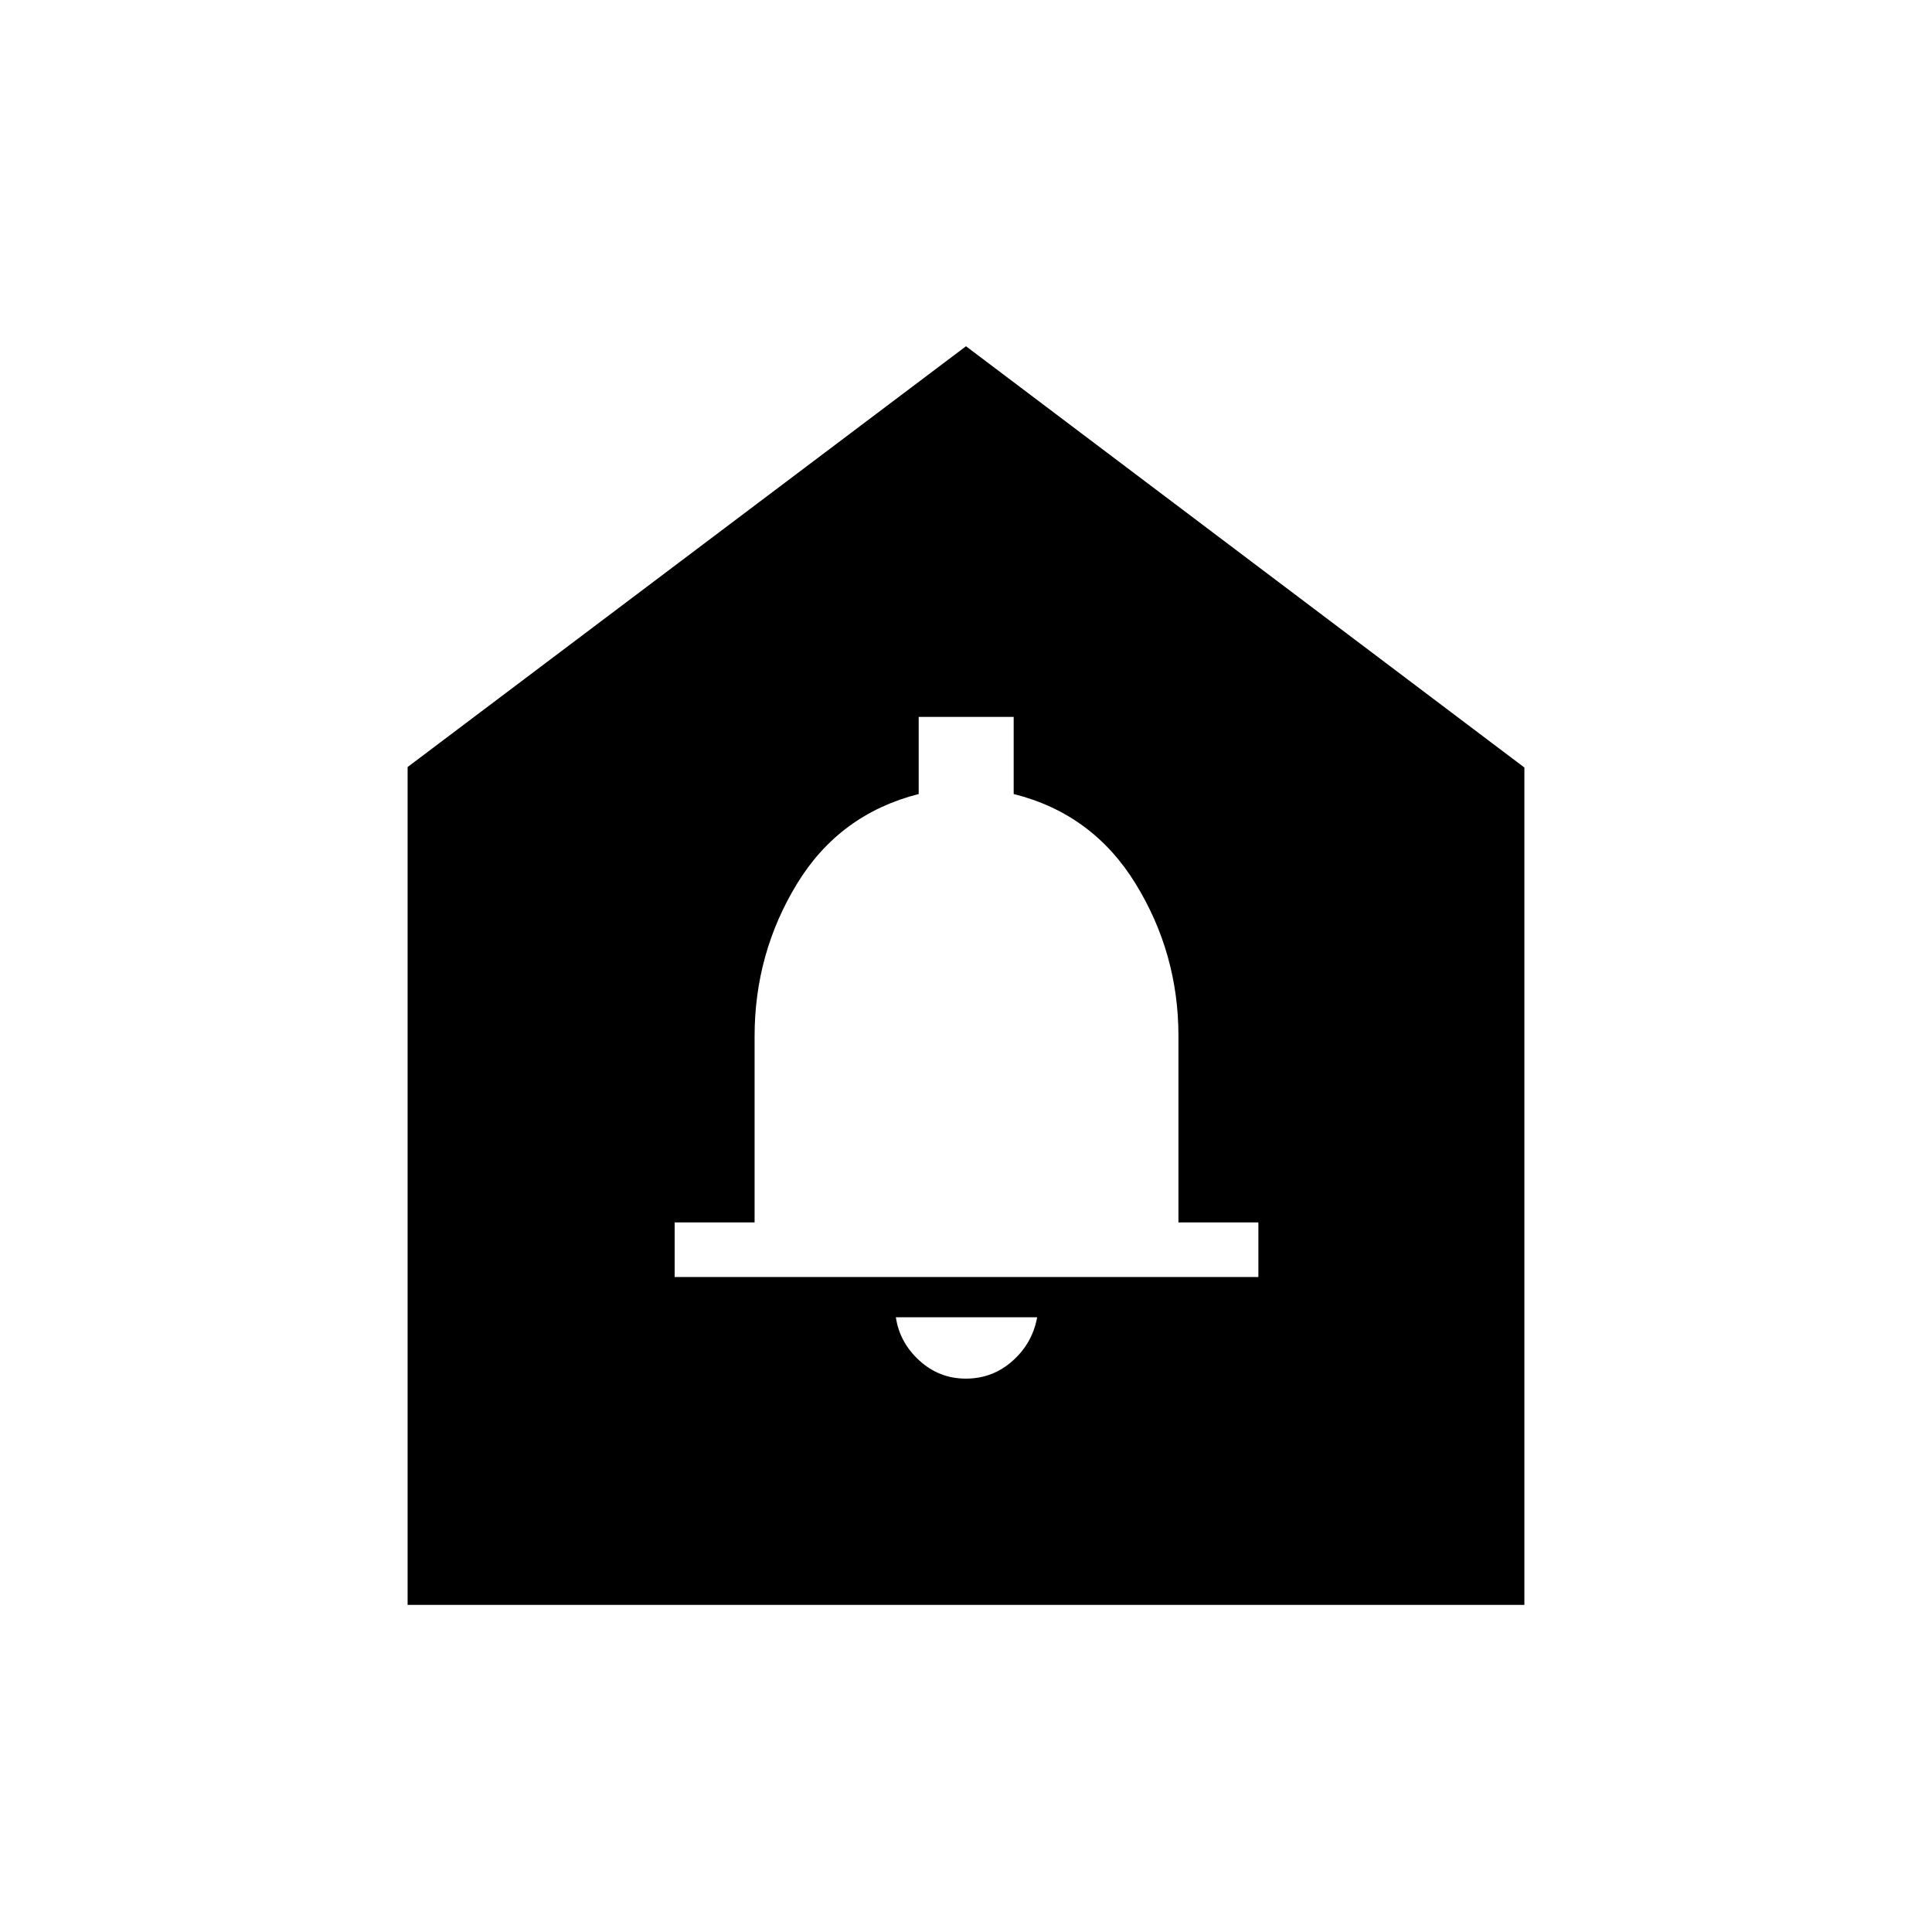 <svg xmlns="http://www.w3.org/2000/svg" height="40" viewBox="0 -960 960 960" width="40"><path d="M479.95-274.97q13.25 0 23.15-8.78 9.9-8.78 12.26-21.71h-70.21q1.85 12.55 11.7 21.52 9.84 8.97 23.1 8.97Zm-144.72-50.49h290.05v-27.13h-39.72v-92.67q0-41.03-21.34-75.71-21.35-34.68-60.53-44.49v-38.31h-47.2v38.31q-39.39 10.04-60.46 44.6-21.08 34.56-21.08 75.86v92.41h-39.72v27.13ZM202.54-162.54v-416.33L480-787.95l277.46 209.32v416.09H202.54Z"/></svg>